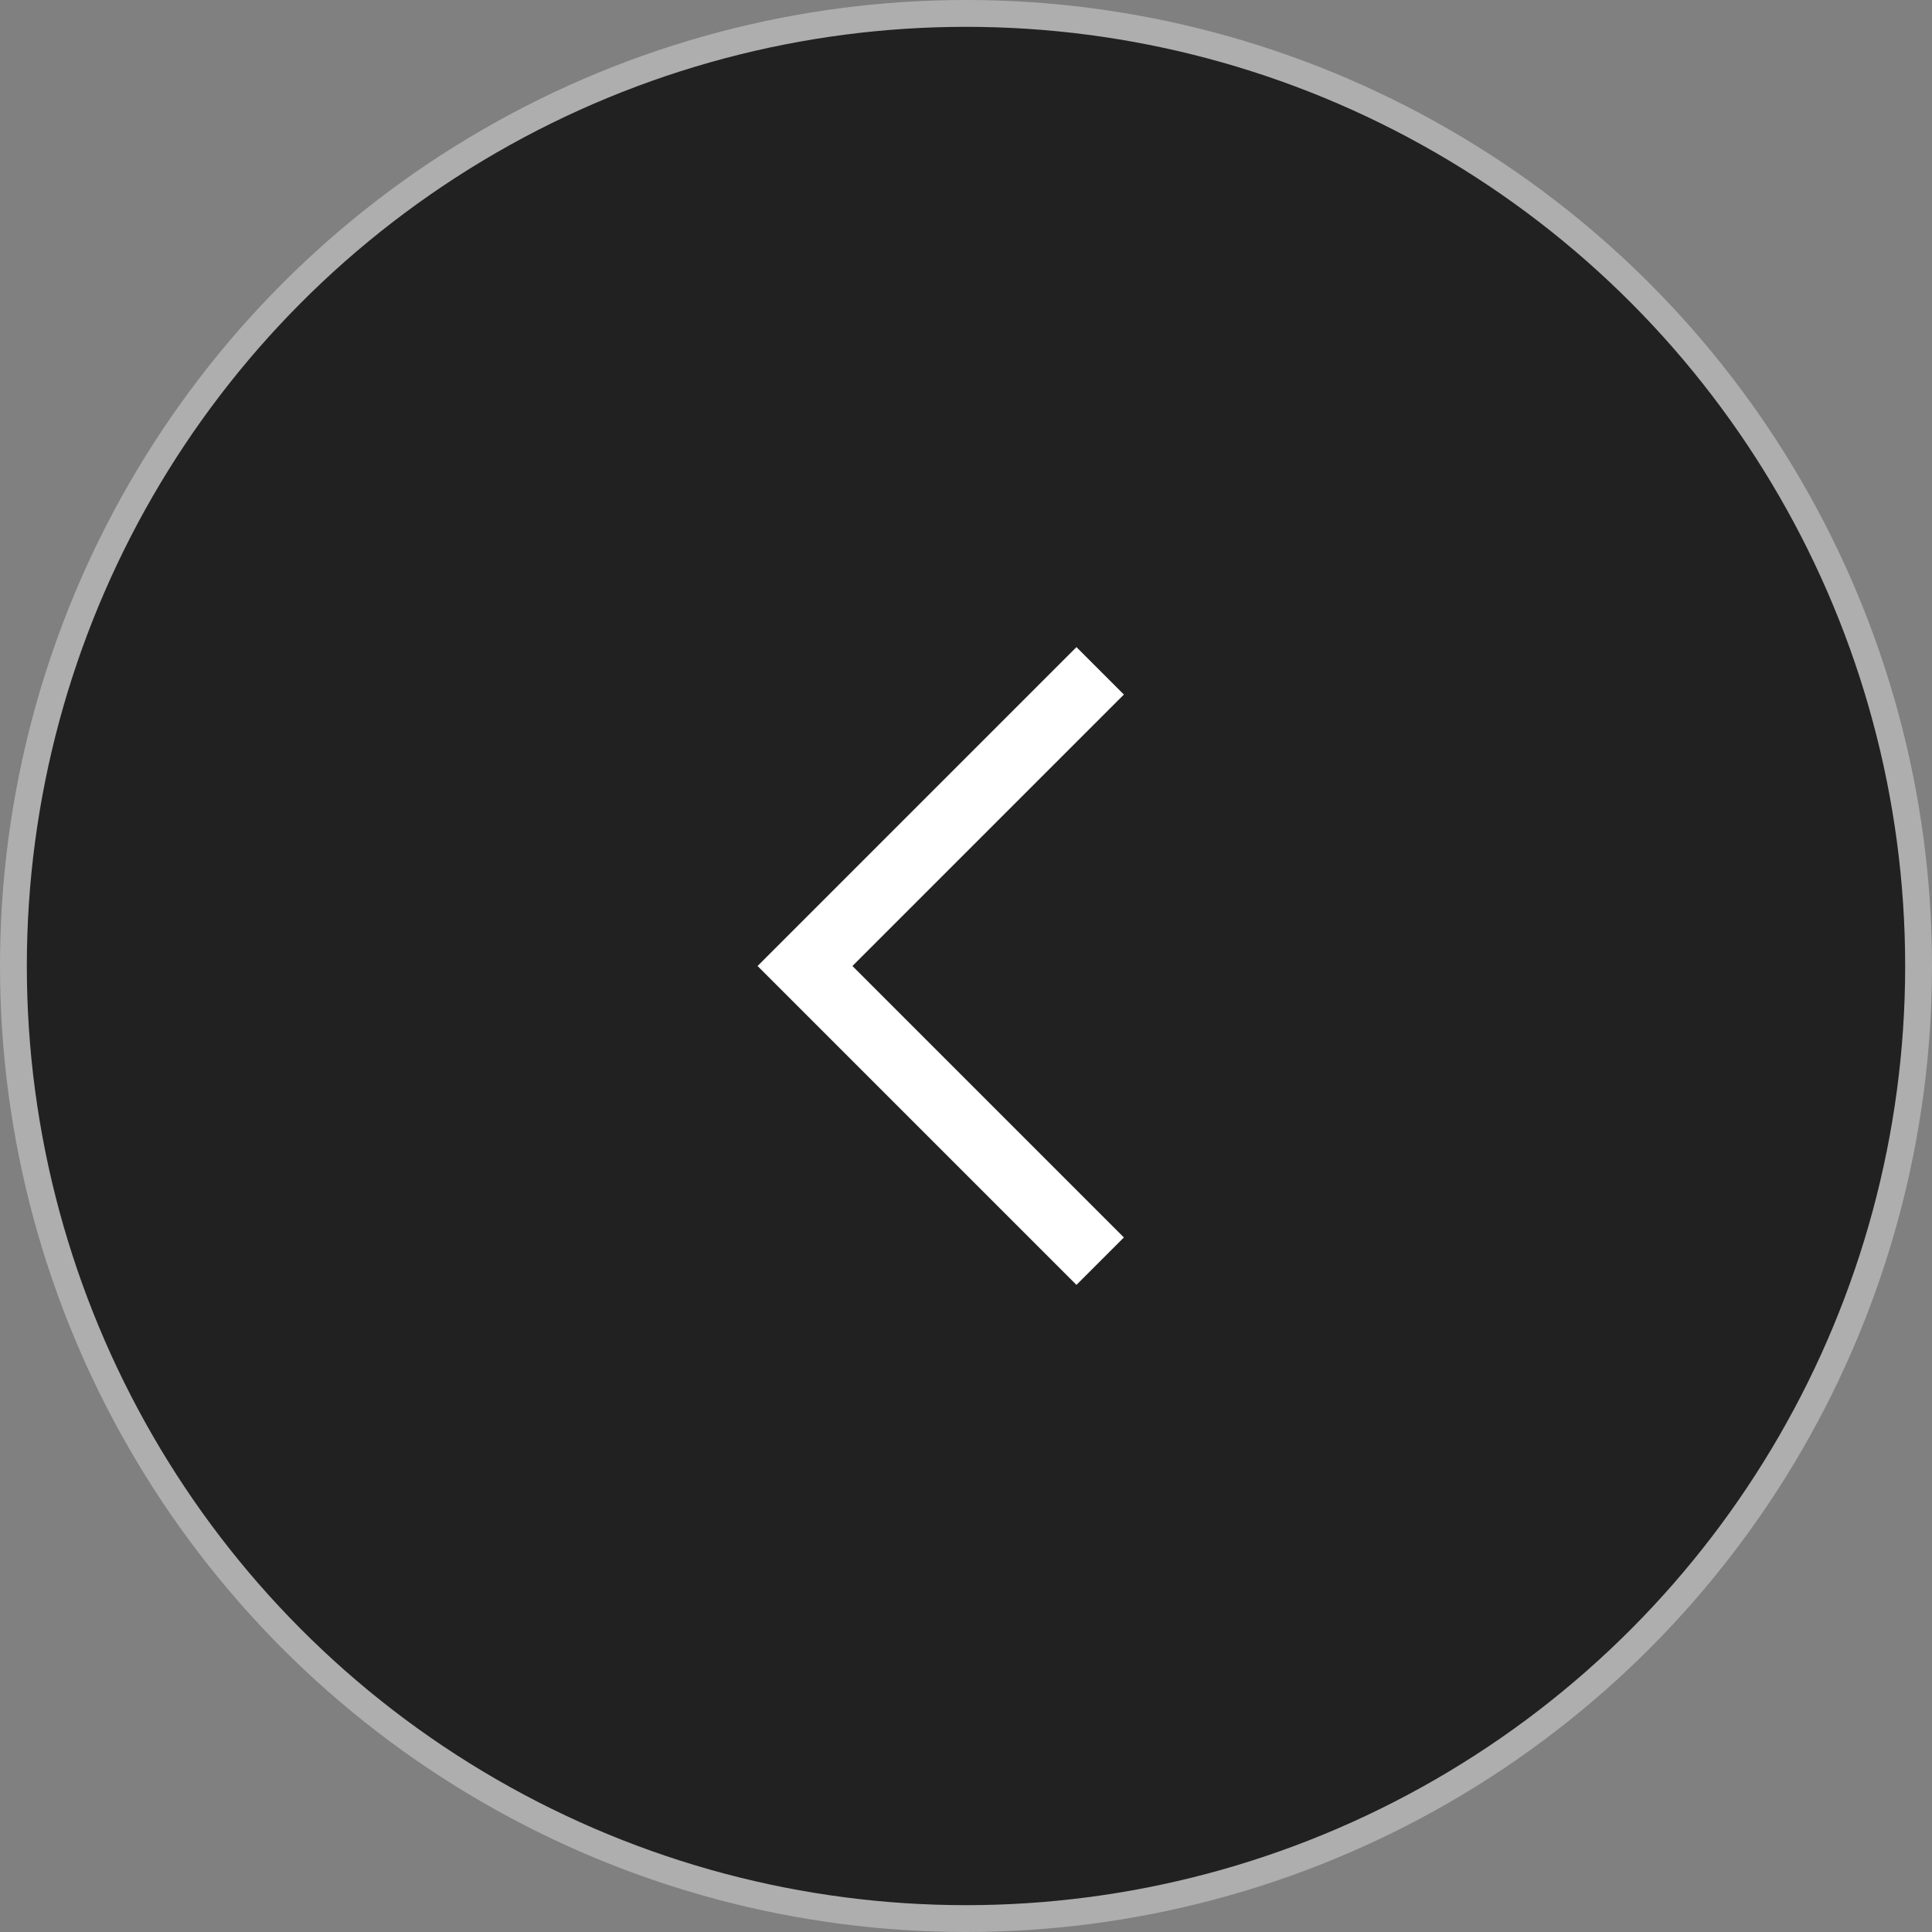 <svg xmlns="http://www.w3.org/2000/svg" width="72" height="72" viewBox="0 0 72 72">
    <rect x="0" y="0" width="72" height="72" fill="#808080" stroke="none"/>
    <g fill="none" fill-rule="evenodd" transform="matrix(-1 0 0 1 72 0)">
        <circle cx="36" cy="36" r="35.5" fill="#212121" stroke="#AEAEAE"/>
        <path fill="#FFF" fill-rule="nonzero" d="M30.116 46.116l1.768 1.768L43.768 36 31.884 24.116l-1.768 1.768L40.232 36z"/>
    </g>
</svg>
